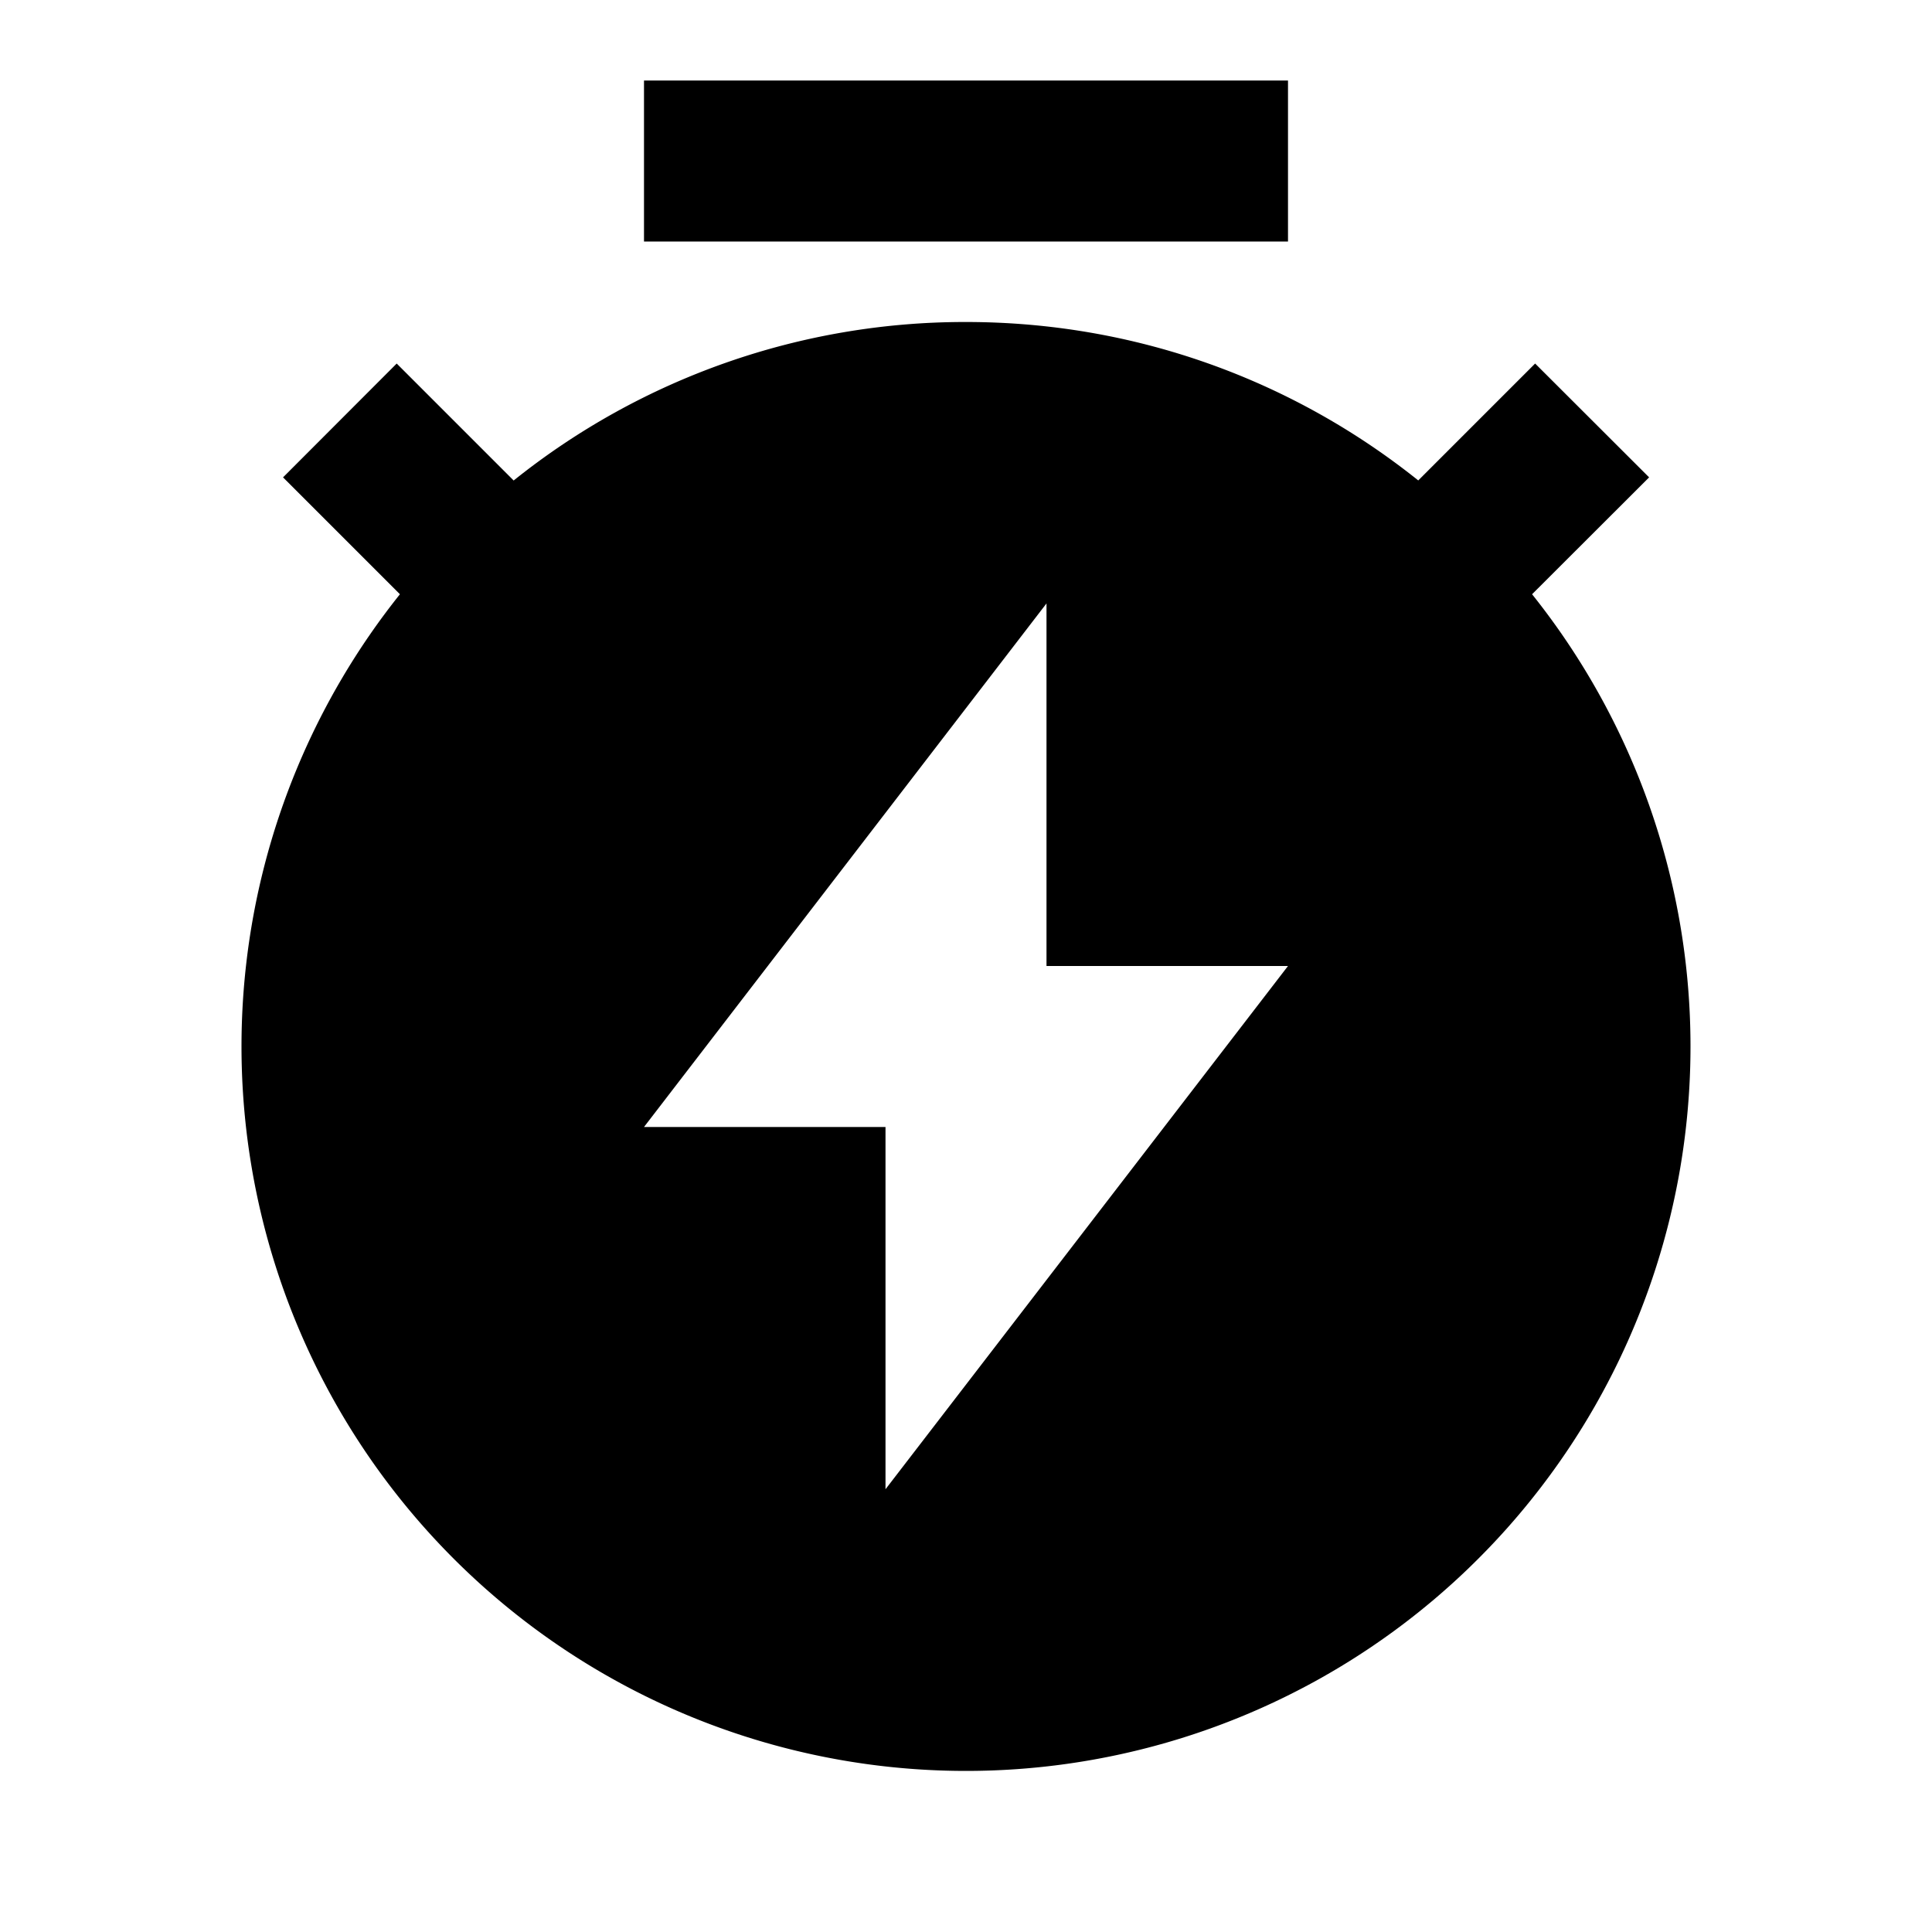 <svg xmlns="http://www.w3.org/2000/svg" width="100%" height="100%" viewBox="0 0 1200 1200"><path fill="currentColor" d="M319.1 298.4A448.1-448.1 0 0 0 600 200C706.3 200 803.9 236.8 880.9 298.4L953.5 225.8 1024.3 296.5 951.6 369.1A450-450 0 1 0 248.4 369.1L175.8 296.5 246.4 225.8 319.1 298.5zM650 600V374.8L400 700H550V925L800 600H650zM400 50H800V150H400V50z" /></svg>
